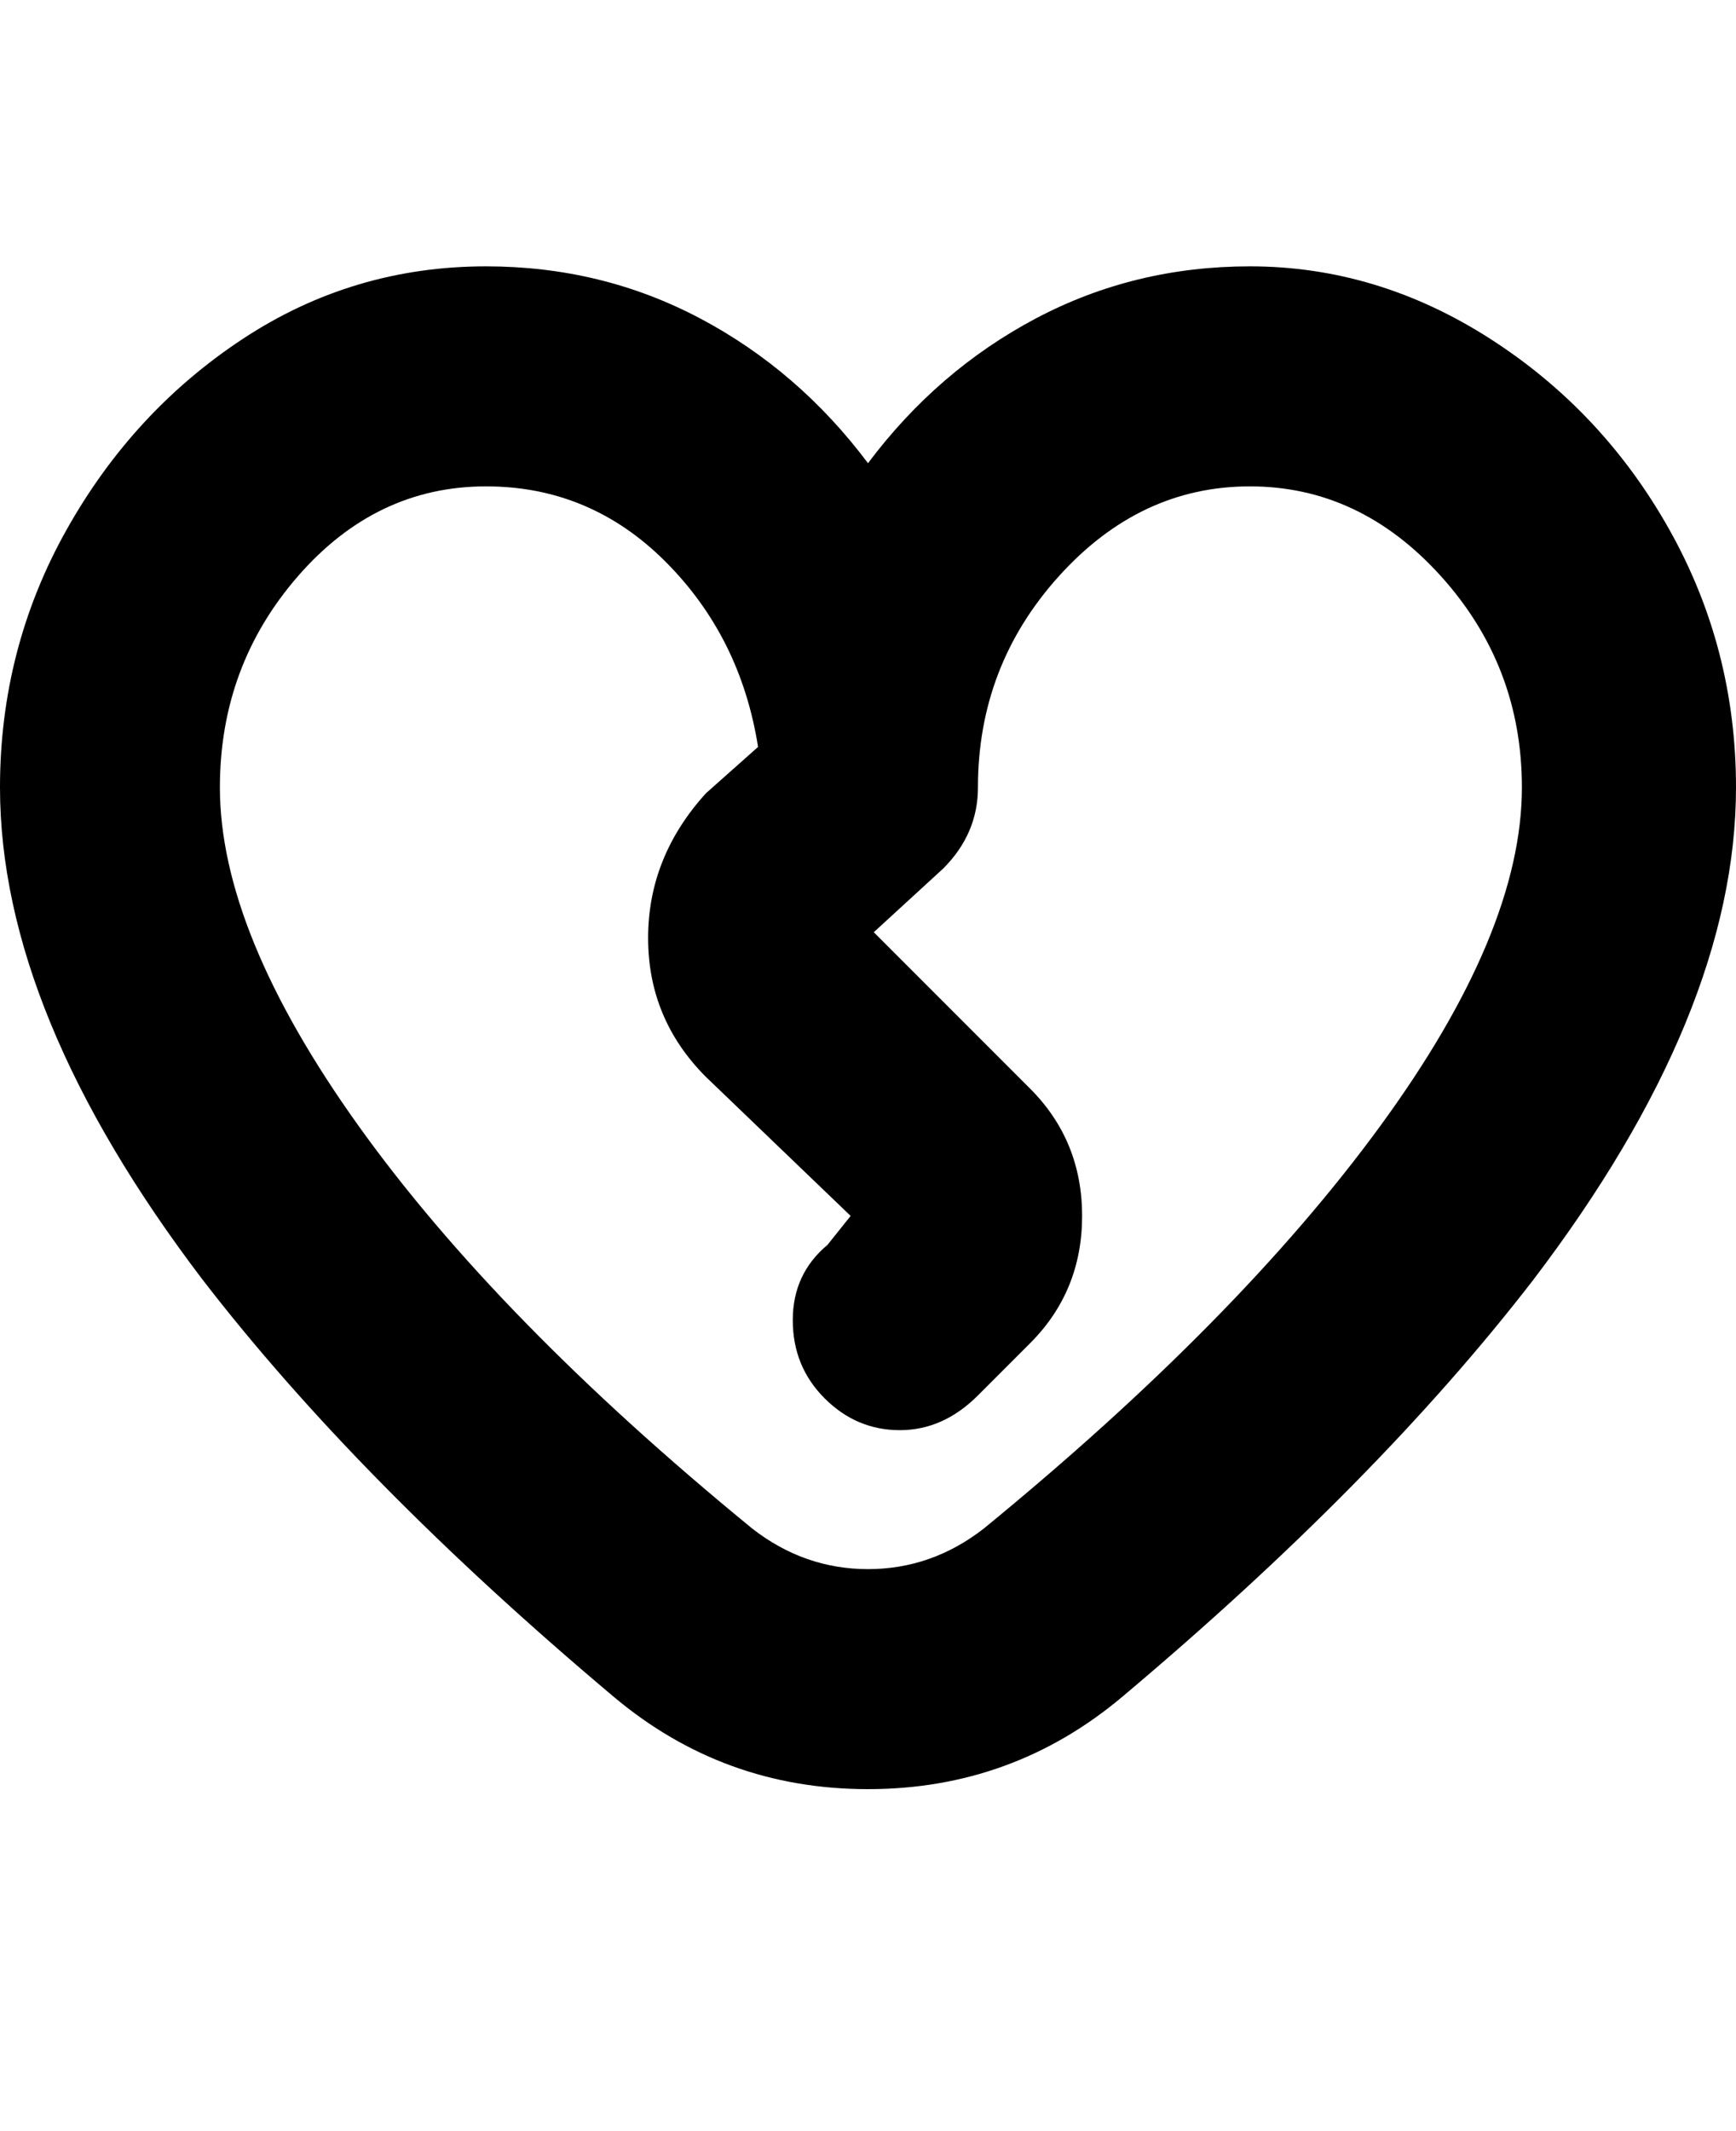 <svg viewBox="0 0 300 368" xmlns="http://www.w3.org/2000/svg"><path d="M150 309q-25 0-44-16-44-37-71-72-35-46-35-85 0-24 11.5-44.5t30.5-33Q61 46 84 46q20 0 37 9t29 25q12-16 29-25t37-9q22 0 41.5 12.5t31 33Q300 112 300 136q0 39-35 85-27 35-71 72-19 16-44 16zM84 84q-19 0-32.5 15.5T38 136q0 25 24 58.5t68 69.5q9 7 20 7t20-7q44-36 68.5-69.5T263 136q0-21-14-36.5T216 84q-19 0-33 15.5T169 136q0 8-6 14l-12 11 27 27q9 9 9 22t-9 22l-9 9q-6 6-13.5 6t-13-5.5Q137 236 137 228t6-13l4-5-25-24q-10-10-10-24t10-25l9-8q-3-19-16-32T84 84z"/></svg>